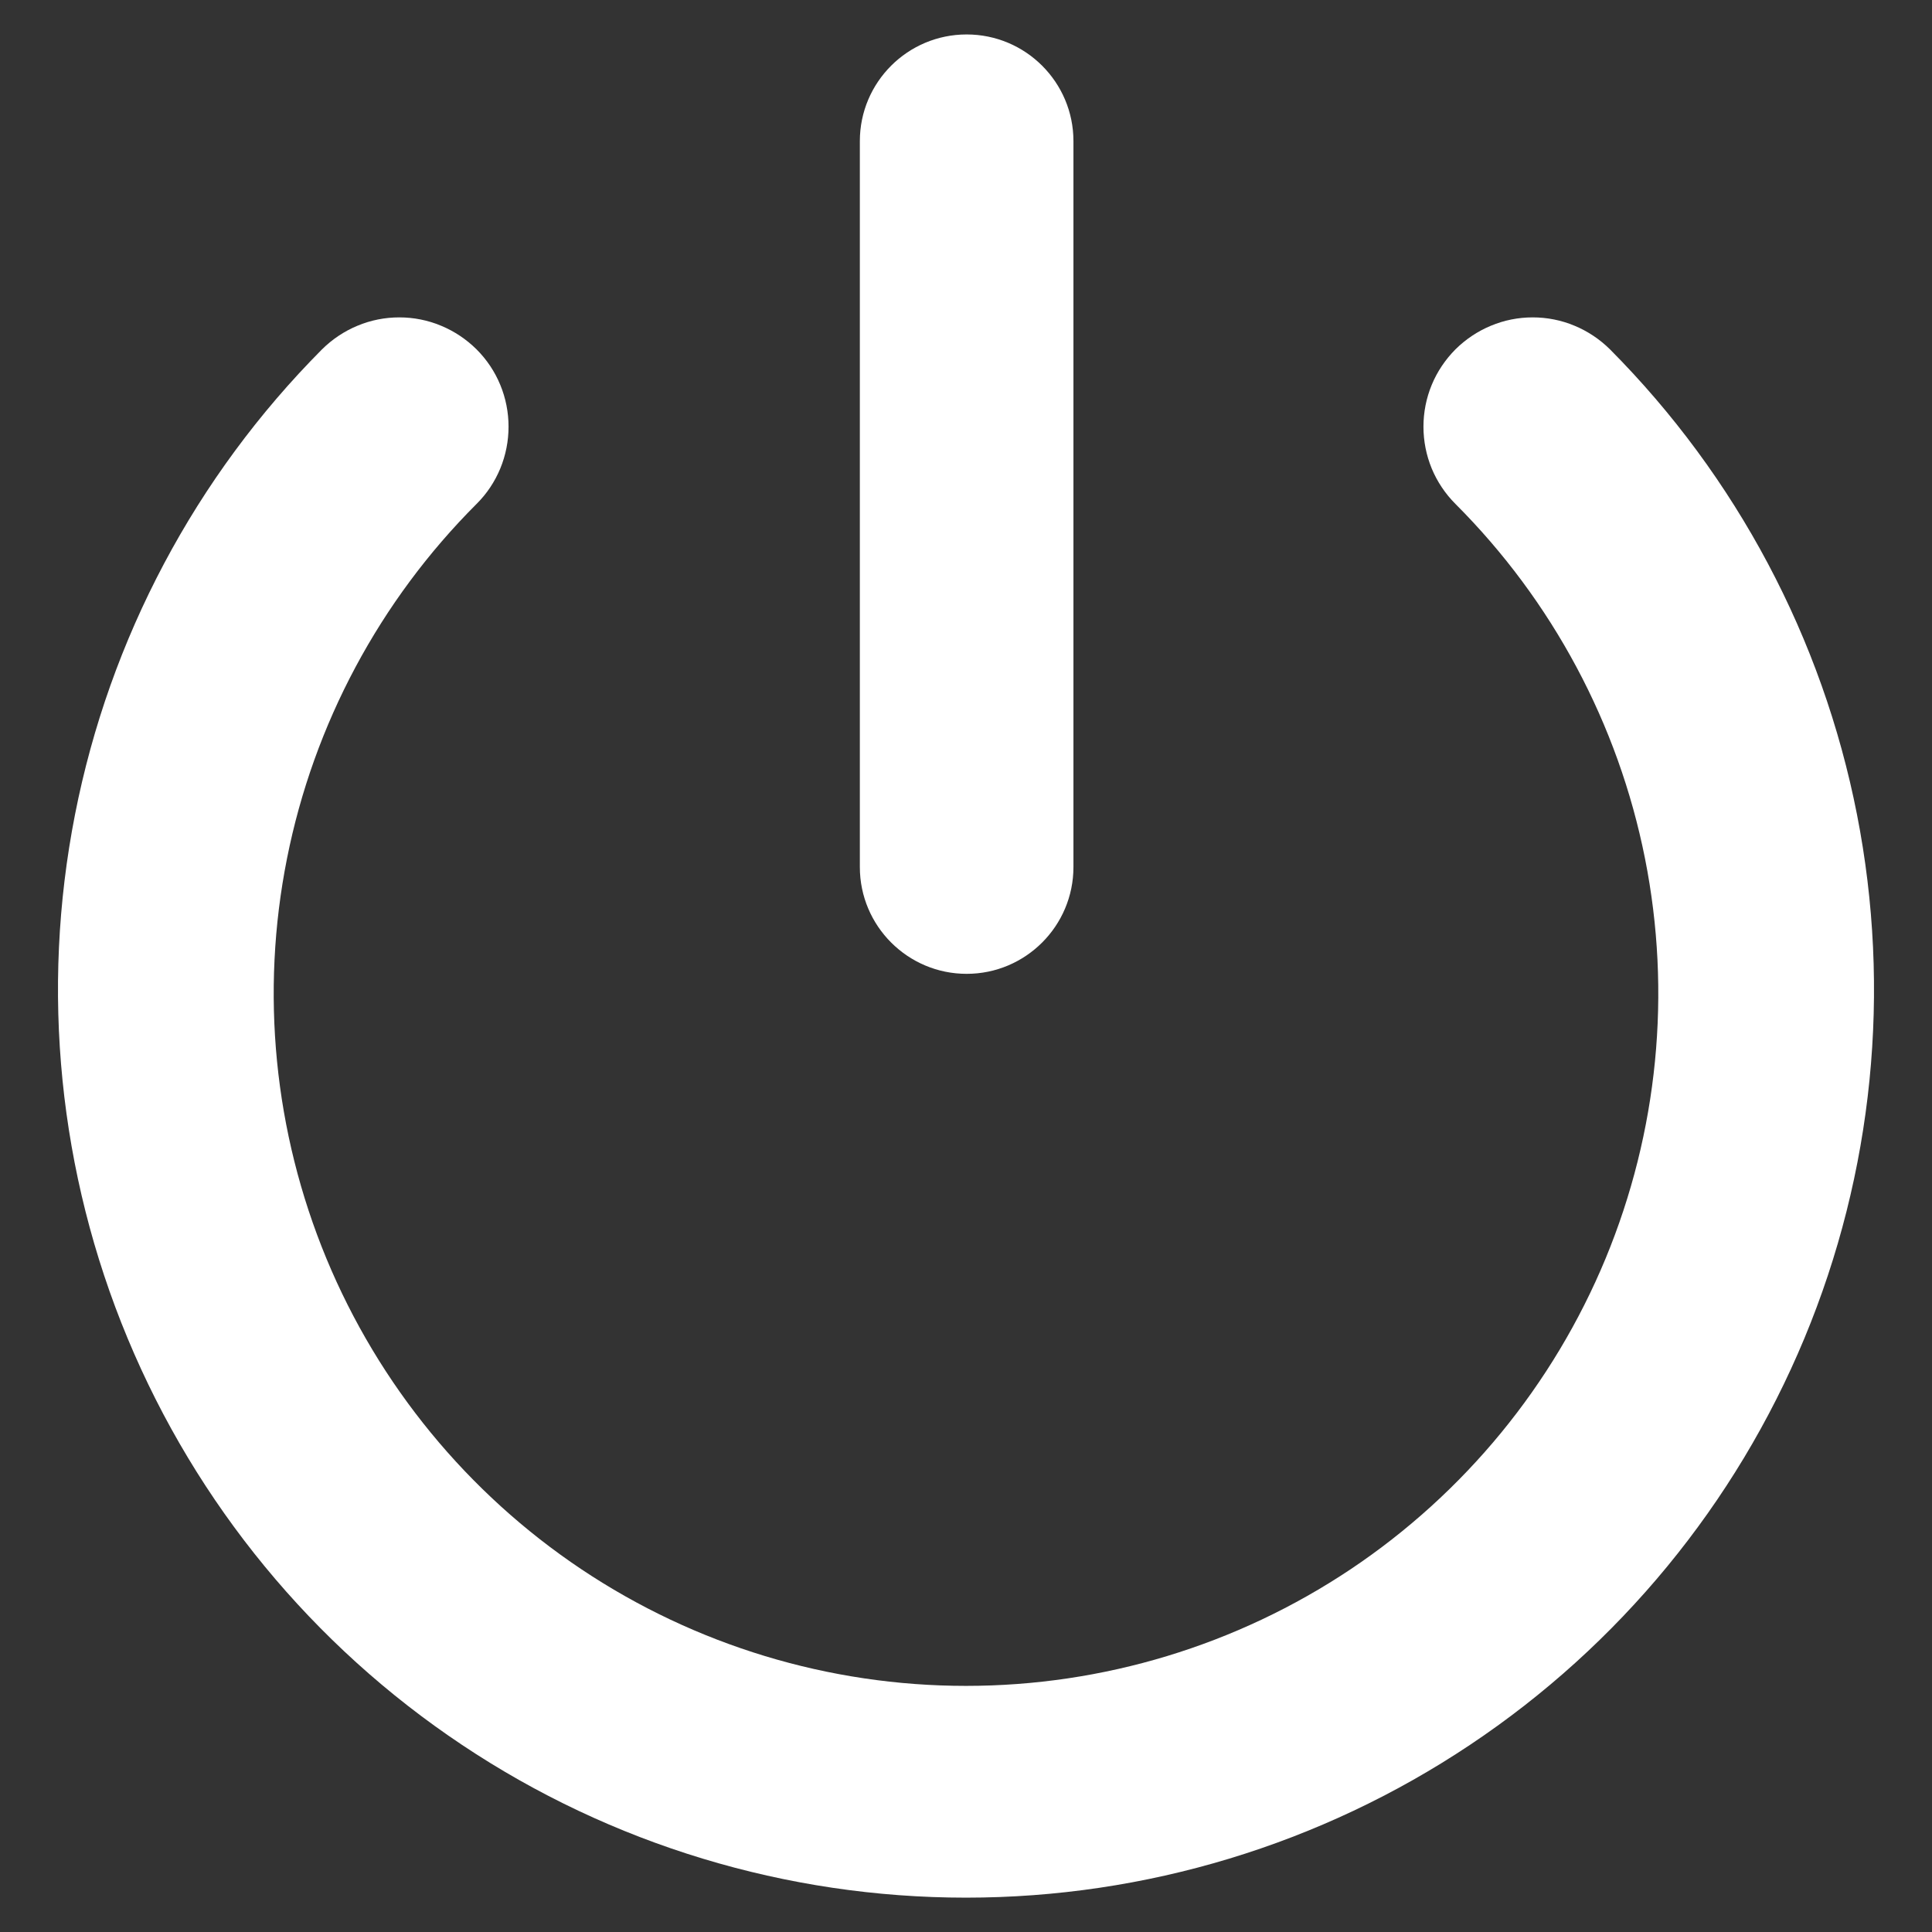 <svg width="18" height="18" viewBox="0 0 18 18" fill="none" xmlns="http://www.w3.org/2000/svg">
<rect x="0" y="0" width="18" height="18" fill="#333333" stroke="none"/>
<path d="M15 3.255C14.905 3.161 14.793 3.086 14.67 3.035C14.546 2.983 14.414 2.957 14.28 2.957C14.146 2.957 14.014 2.983 13.89 3.035C13.767 3.086 13.655 3.161 13.56 3.255C13.466 3.35 13.39 3.462 13.339 3.586C13.288 3.709 13.262 3.842 13.262 3.975C13.262 4.109 13.288 4.241 13.339 4.365C13.39 4.488 13.466 4.601 13.56 4.695C14.462 5.597 15.077 6.746 15.326 7.998C15.575 9.249 15.447 10.546 14.959 11.725C14.471 12.903 13.644 13.911 12.584 14.62C11.523 15.329 10.276 15.707 9 15.707C7.724 15.707 6.477 15.329 5.416 14.62C4.356 13.911 3.529 12.903 3.041 11.725C2.553 10.546 2.425 9.249 2.674 7.998C2.923 6.746 3.538 5.597 4.44 4.695C4.535 4.601 4.61 4.488 4.661 4.365C4.712 4.241 4.738 4.109 4.738 3.975C4.738 3.842 4.712 3.709 4.661 3.586C4.61 3.462 4.535 3.35 4.44 3.255C4.345 3.161 4.233 3.086 4.11 3.035C3.986 2.983 3.854 2.957 3.72 2.957C3.586 2.957 3.454 2.983 3.33 3.035C3.207 3.086 3.095 3.161 3 3.255C1.822 4.44 1.021 5.948 0.699 7.588C0.377 9.227 0.547 10.926 1.189 12.469C1.831 14.012 2.915 15.33 4.305 16.257C5.695 17.185 7.329 17.68 9 17.68C10.671 17.68 12.305 17.185 13.695 16.257C15.085 15.33 16.169 14.012 16.811 12.469C17.453 10.926 17.623 9.227 17.301 7.588C16.979 5.948 16.178 4.44 15 3.255Z" fill="white"/>
<path d="M8.011 1.315C8.011 0.766 8.457 0.321 9.006 0.321C9.555 0.321 10.001 0.766 10.001 1.315V8.078C10.001 8.627 9.555 9.073 9.006 9.073C8.457 9.073 8.011 8.627 8.011 8.078V1.315Z" fill="white"/>
</svg>
